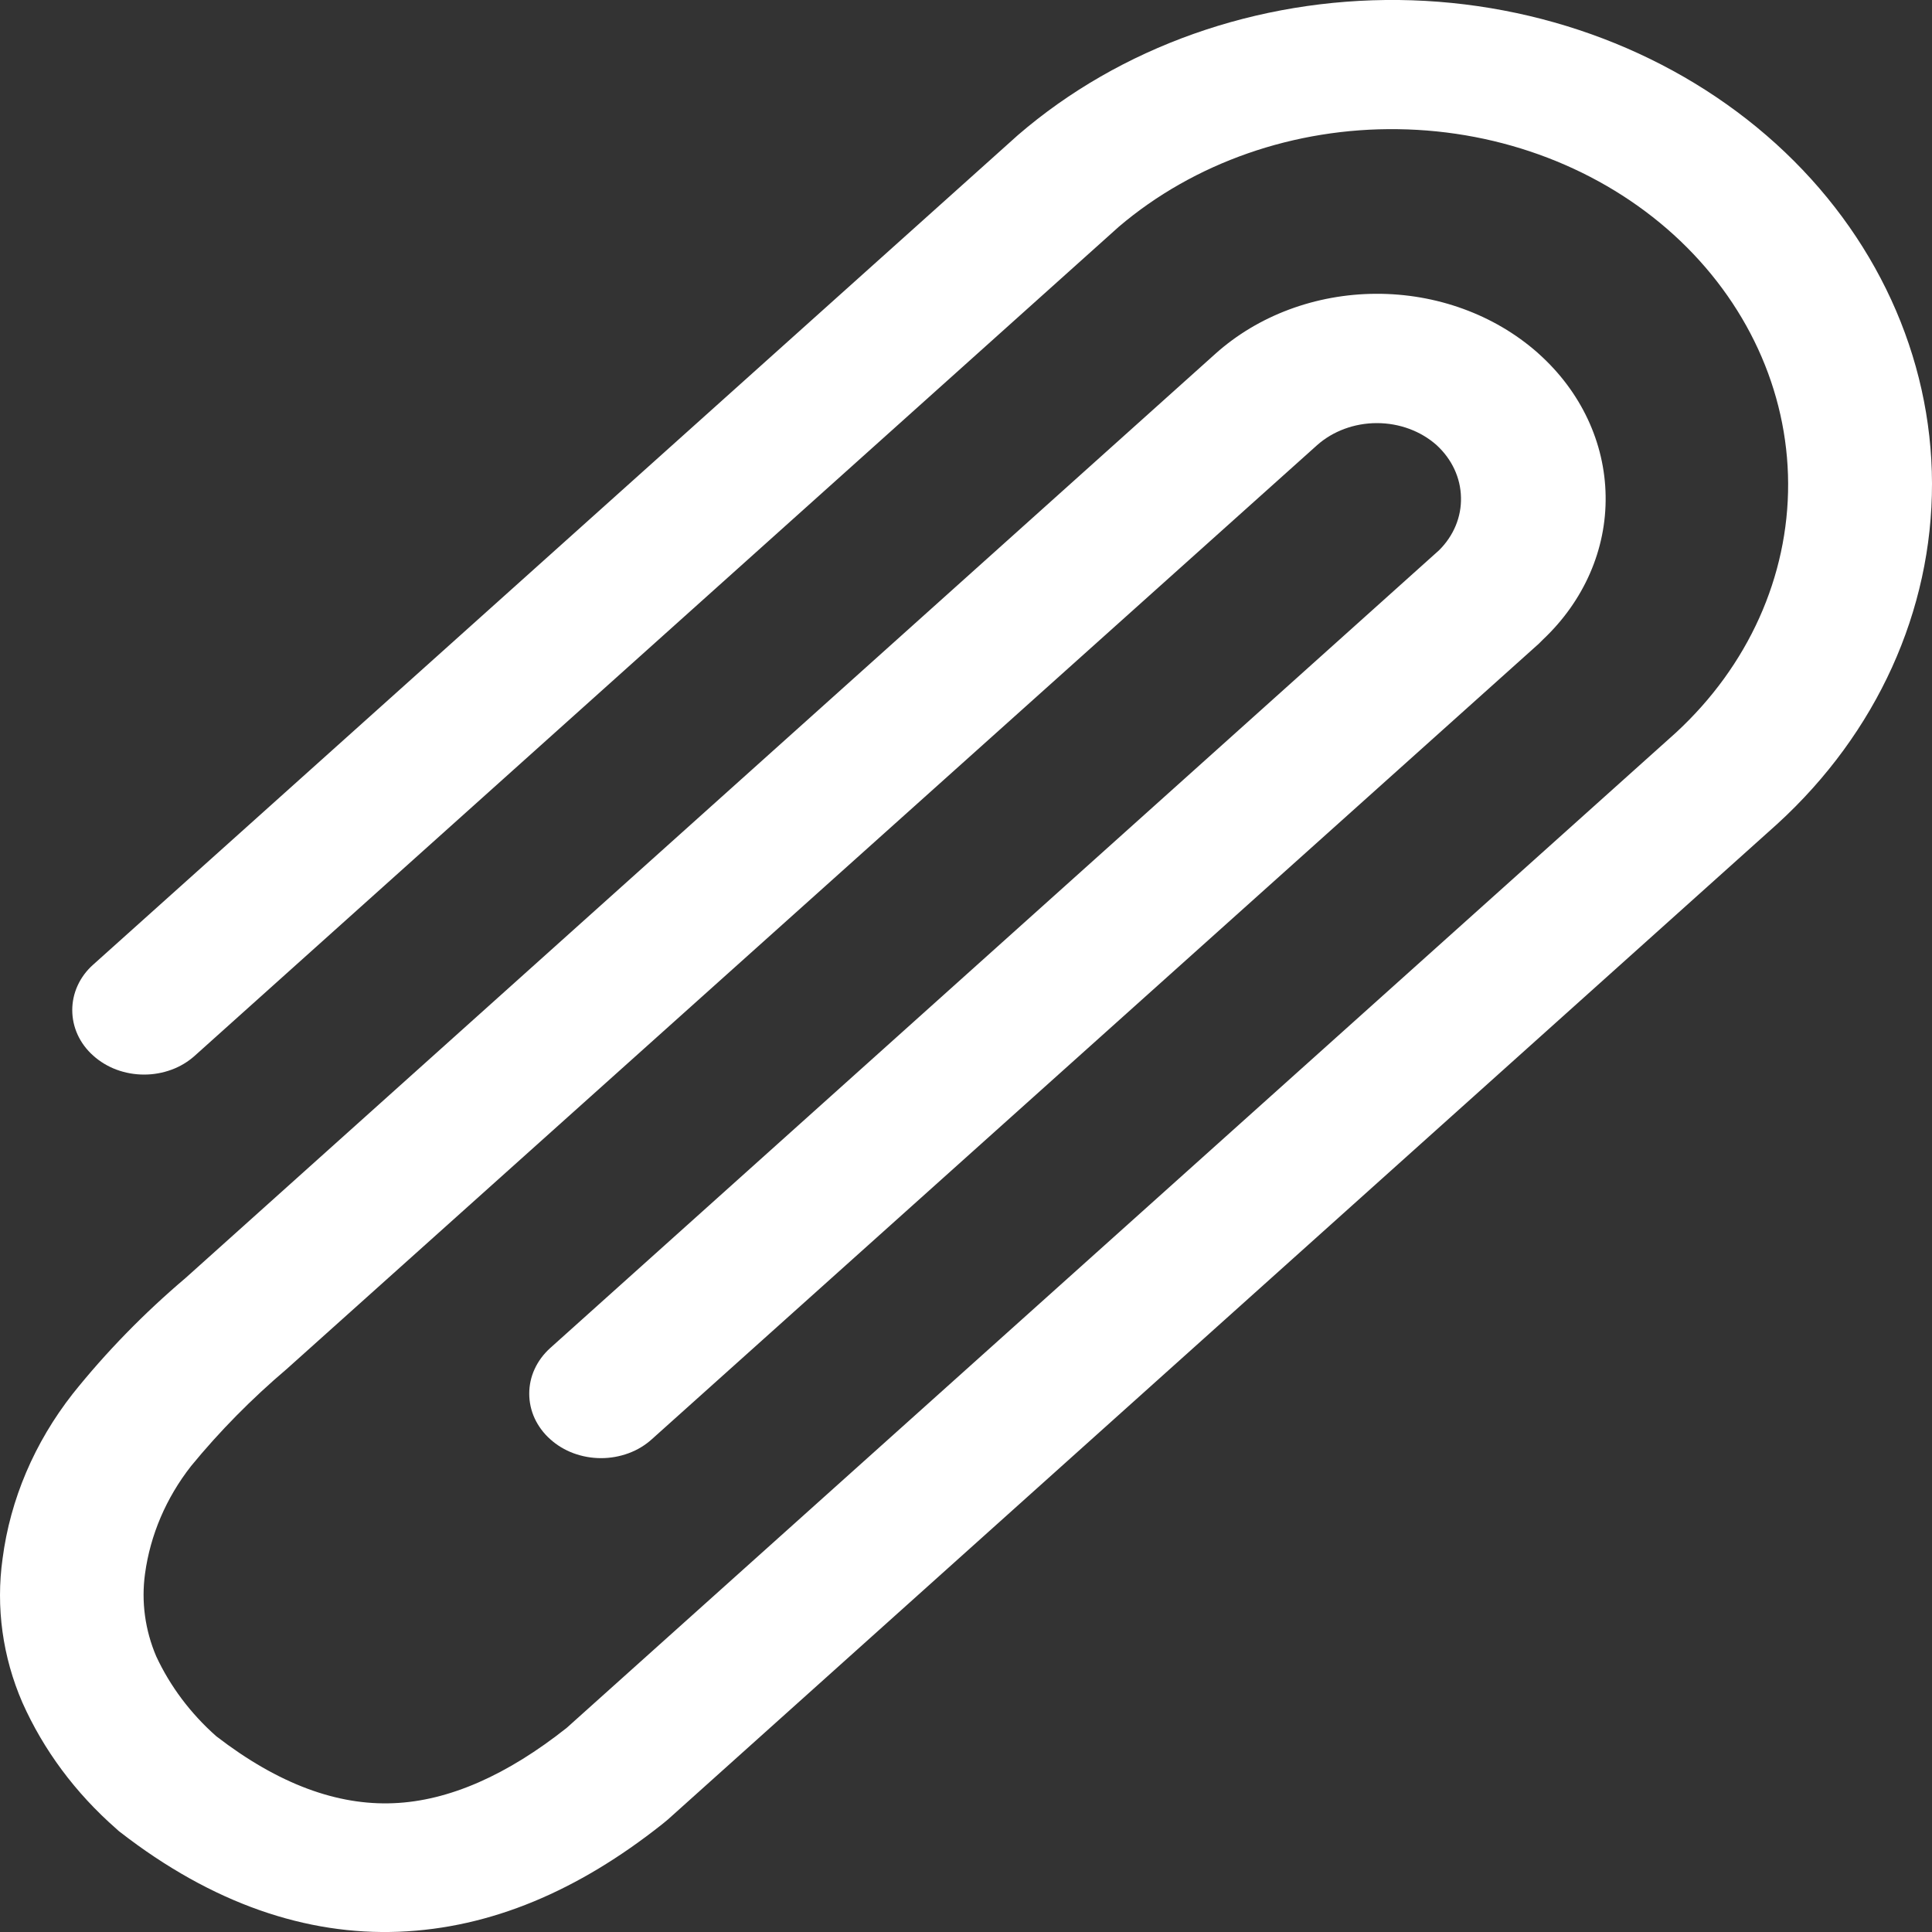 <svg width="15" height="15" viewBox="0 0 15 15" fill="none" xmlns="http://www.w3.org/2000/svg">
<rect x="0" y="0" width="15" height="15" fill="#333333" stroke="none"/>
<path d="M1.513 8.196C1.461 8.243 1.4 8.28 1.332 8.305C1.264 8.33 1.192 8.343 1.119 8.343C1.045 8.343 0.973 8.33 0.905 8.305C0.838 8.28 0.776 8.243 0.724 8.196C0.672 8.15 0.631 8.095 0.603 8.034C0.575 7.973 0.561 7.908 0.561 7.842C0.561 7.777 0.575 7.712 0.603 7.651C0.631 7.59 0.672 7.535 0.724 7.489L7.903 1.049C8.697 0.364 9.76 -0.012 10.861 0C11.962 0.013 13.013 0.414 13.788 1.116C14.562 1.818 14.998 2.766 15 3.753C15.002 4.741 14.571 5.691 13.8 6.396L5.185 14.127L5.14 14.164C4.49 14.679 3.812 14.97 3.096 14.998C2.381 15.026 1.649 14.781 0.931 14.223L0.922 14.216L0.901 14.197C0.585 13.92 0.338 13.587 0.174 13.219C0.02 12.864 -0.033 12.479 0.02 12.101C0.08 11.64 0.268 11.2 0.565 10.821C0.824 10.497 1.118 10.196 1.441 9.922L9.436 2.747C9.767 2.45 10.215 2.283 10.683 2.281C11.151 2.279 11.6 2.442 11.935 2.736L11.947 2.747C12.274 3.04 12.46 3.436 12.466 3.85C12.473 4.265 12.298 4.665 11.98 4.965L11.947 4.998L5.061 11.174C5.009 11.221 4.948 11.258 4.88 11.283C4.812 11.308 4.74 11.321 4.667 11.321C4.593 11.321 4.521 11.308 4.453 11.283C4.385 11.258 4.324 11.221 4.272 11.174C4.22 11.128 4.179 11.072 4.151 11.012C4.123 10.951 4.109 10.886 4.109 10.82C4.109 10.755 4.123 10.689 4.151 10.629C4.179 10.568 4.22 10.513 4.272 10.466L11.173 4.272C11.286 4.16 11.347 4.013 11.343 3.862C11.34 3.71 11.273 3.566 11.155 3.457C11.032 3.347 10.865 3.285 10.69 3.285C10.516 3.285 10.348 3.347 10.225 3.457L2.226 10.629C1.954 10.86 1.705 11.112 1.483 11.383C1.289 11.631 1.167 11.918 1.126 12.218C1.096 12.435 1.126 12.656 1.213 12.86C1.321 13.092 1.479 13.303 1.679 13.48C2.164 13.854 2.621 14.018 3.054 14C3.487 13.983 3.941 13.779 4.4 13.415L13.011 5.689C13.573 5.171 13.886 4.476 13.883 3.753C13.88 3.031 13.561 2.338 12.995 1.823C12.429 1.309 11.661 1.014 10.855 1.003C10.05 0.991 9.271 1.263 8.687 1.76L1.513 8.196Z" fill="white"/>
</svg>
